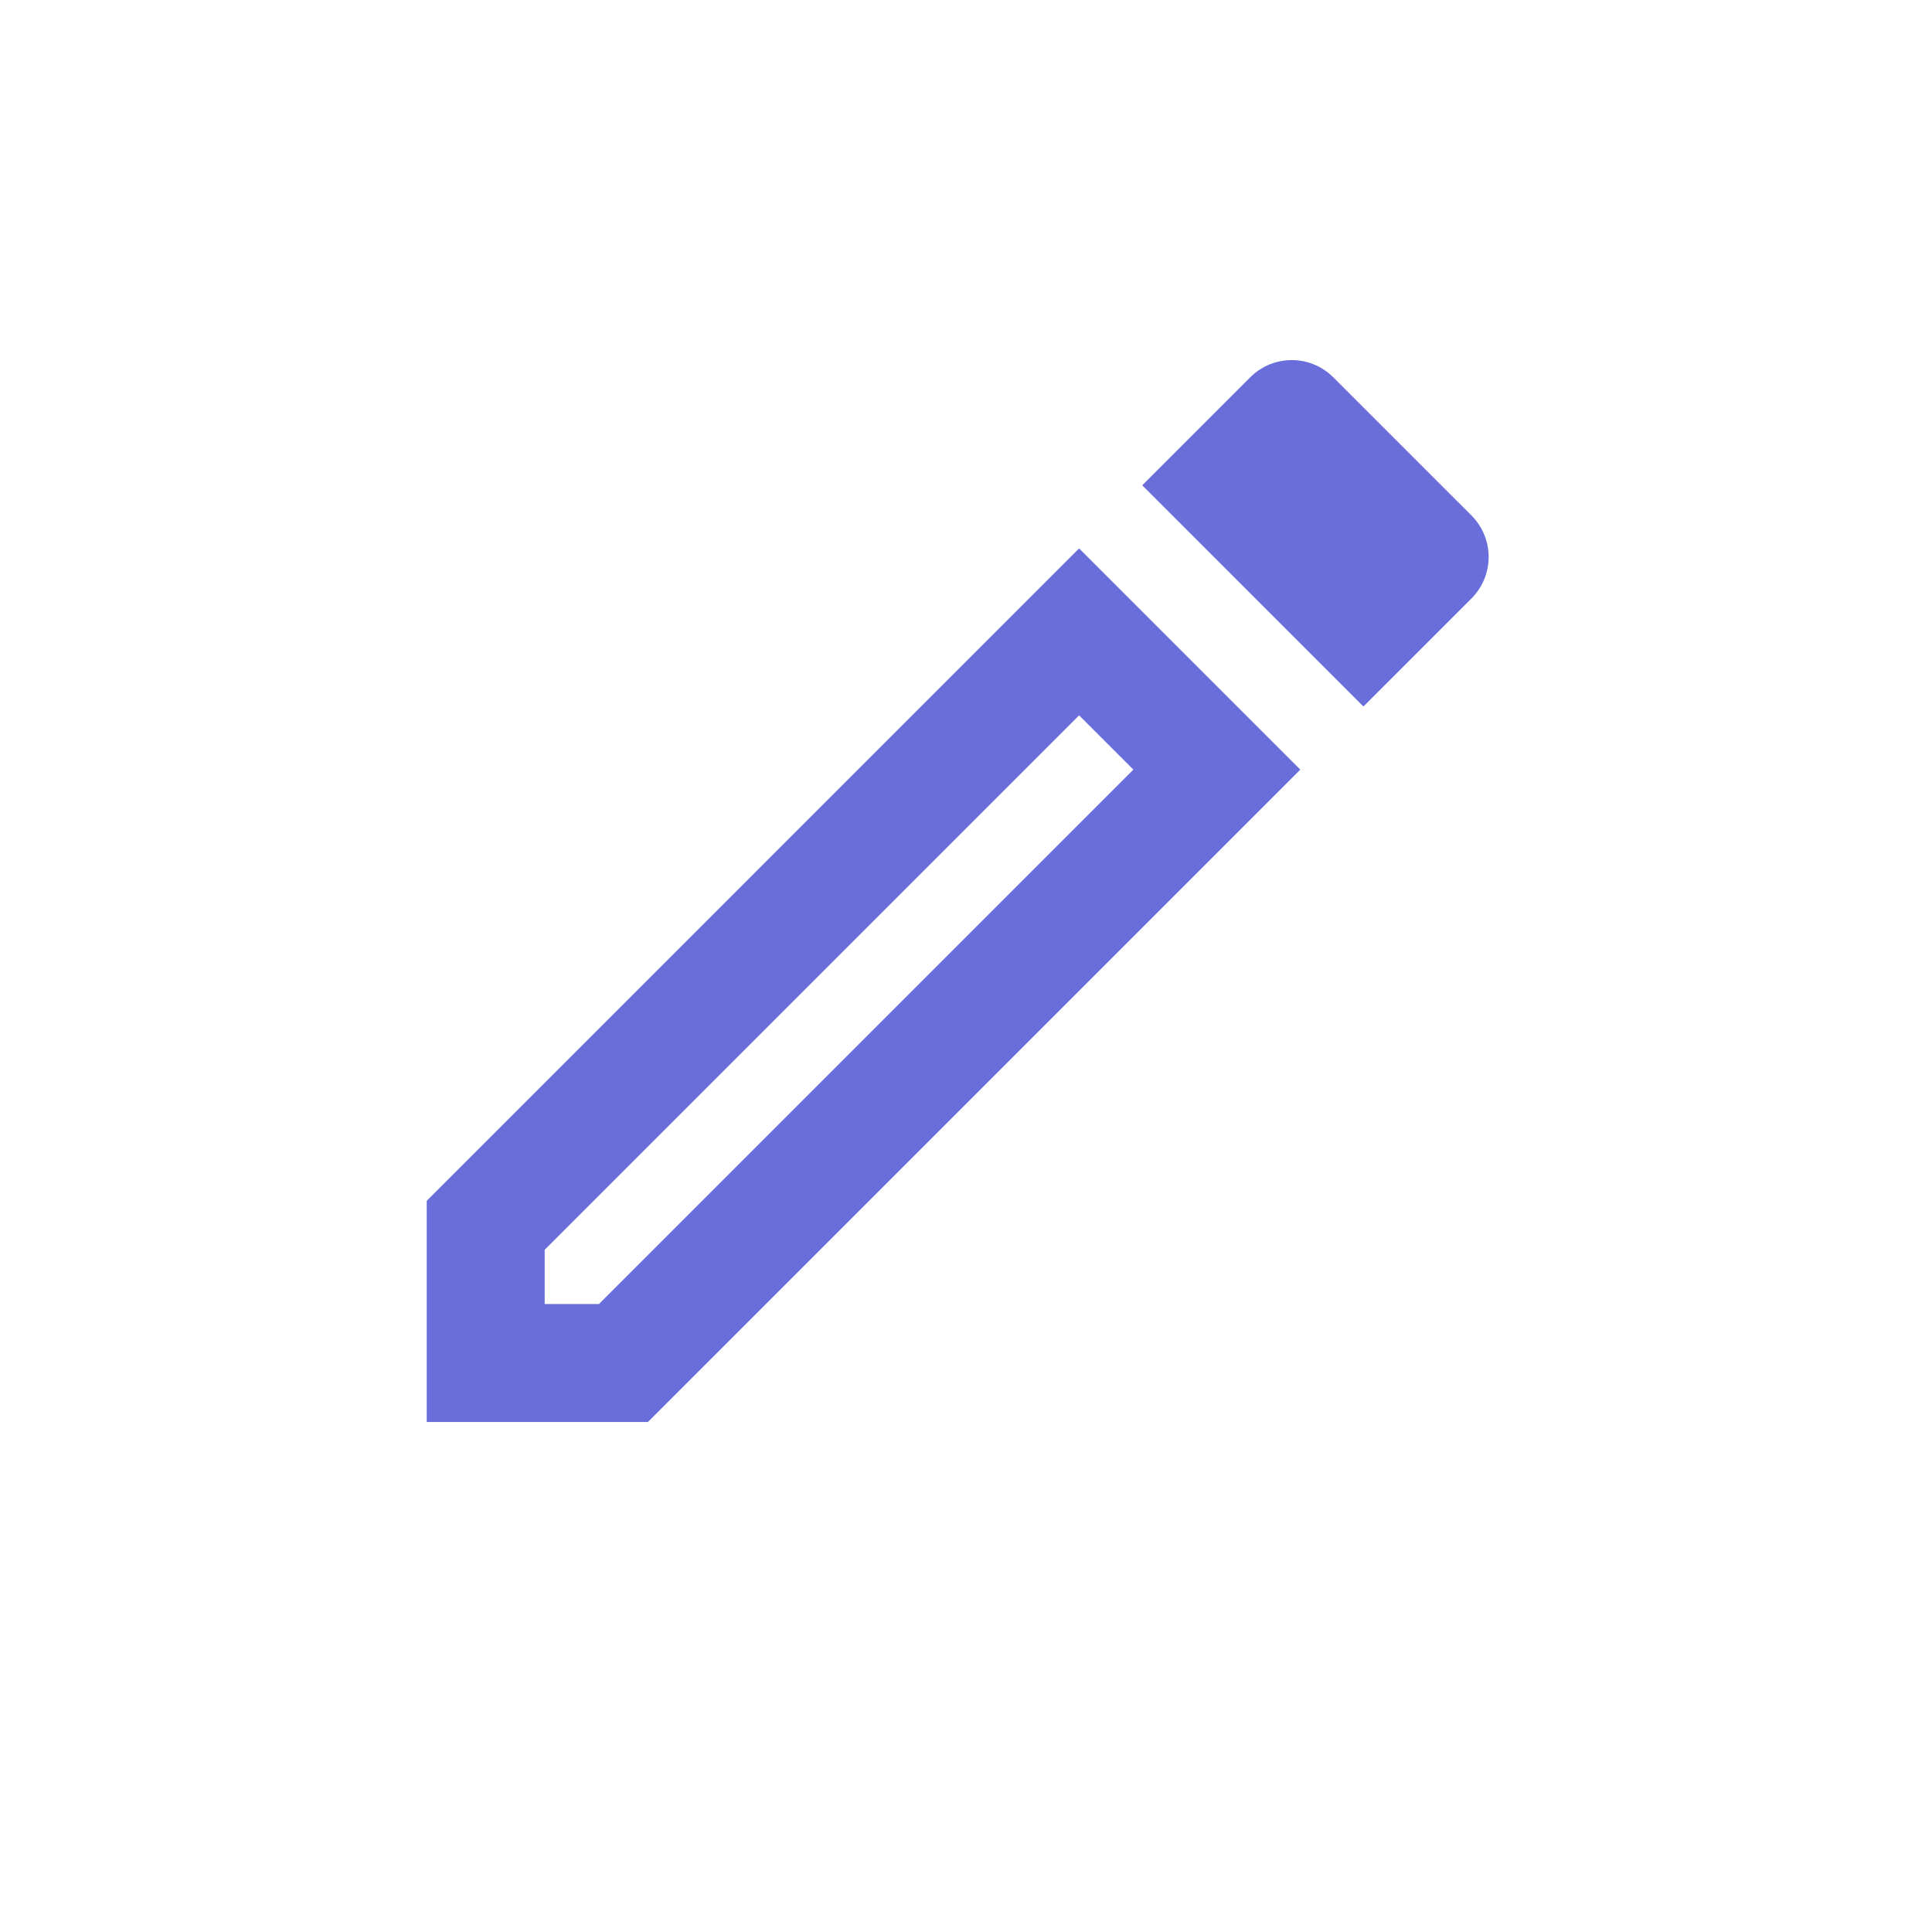 <svg width="116" height="116" viewBox="0 0 116 116" fill="none" xmlns="http://www.w3.org/2000/svg">
<g filter="url(#filter0_d_408_695)">
<circle cx="58" cy="54" r="54" fill="white"/>
</g>
<path d="M25.621 85.379H38.902L78.073 46.209L64.791 32.927L25.621 72.098V85.379ZM32.704 75.038L64.791 42.95L68.05 46.209L35.962 78.296H32.704V75.038Z" fill="#696EDB"/>
<path d="M80.056 22.657C78.675 21.275 76.444 21.275 75.062 22.657L68.581 29.138L81.862 42.419L88.344 35.938C89.725 34.556 89.725 32.325 88.344 30.944L80.056 22.657Z" fill="#696EDB"/>
<defs>
<filter id="filter0_d_408_695" x="0" y="0" width="116" height="116" filterUnits="userSpaceOnUse" color-interpolation-filters="sRGB">
<feFlood flood-opacity="0" result="BackgroundImageFix"/>
<feColorMatrix in="SourceAlpha" type="matrix" values="0 0 0 0 0 0 0 0 0 0 0 0 0 0 0 0 0 0 127 0" result="hardAlpha"/>
<feOffset dy="4"/>
<feGaussianBlur stdDeviation="2"/>
<feComposite in2="hardAlpha" operator="out"/>
<feColorMatrix type="matrix" values="0 0 0 0 0 0 0 0 0 0 0 0 0 0 0 0 0 0 0.25 0"/>
<feBlend mode="normal" in2="BackgroundImageFix" result="effect1_dropShadow_408_695"/>
<feBlend mode="normal" in="SourceGraphic" in2="effect1_dropShadow_408_695" result="shape"/>
</filter>
</defs>
</svg>
